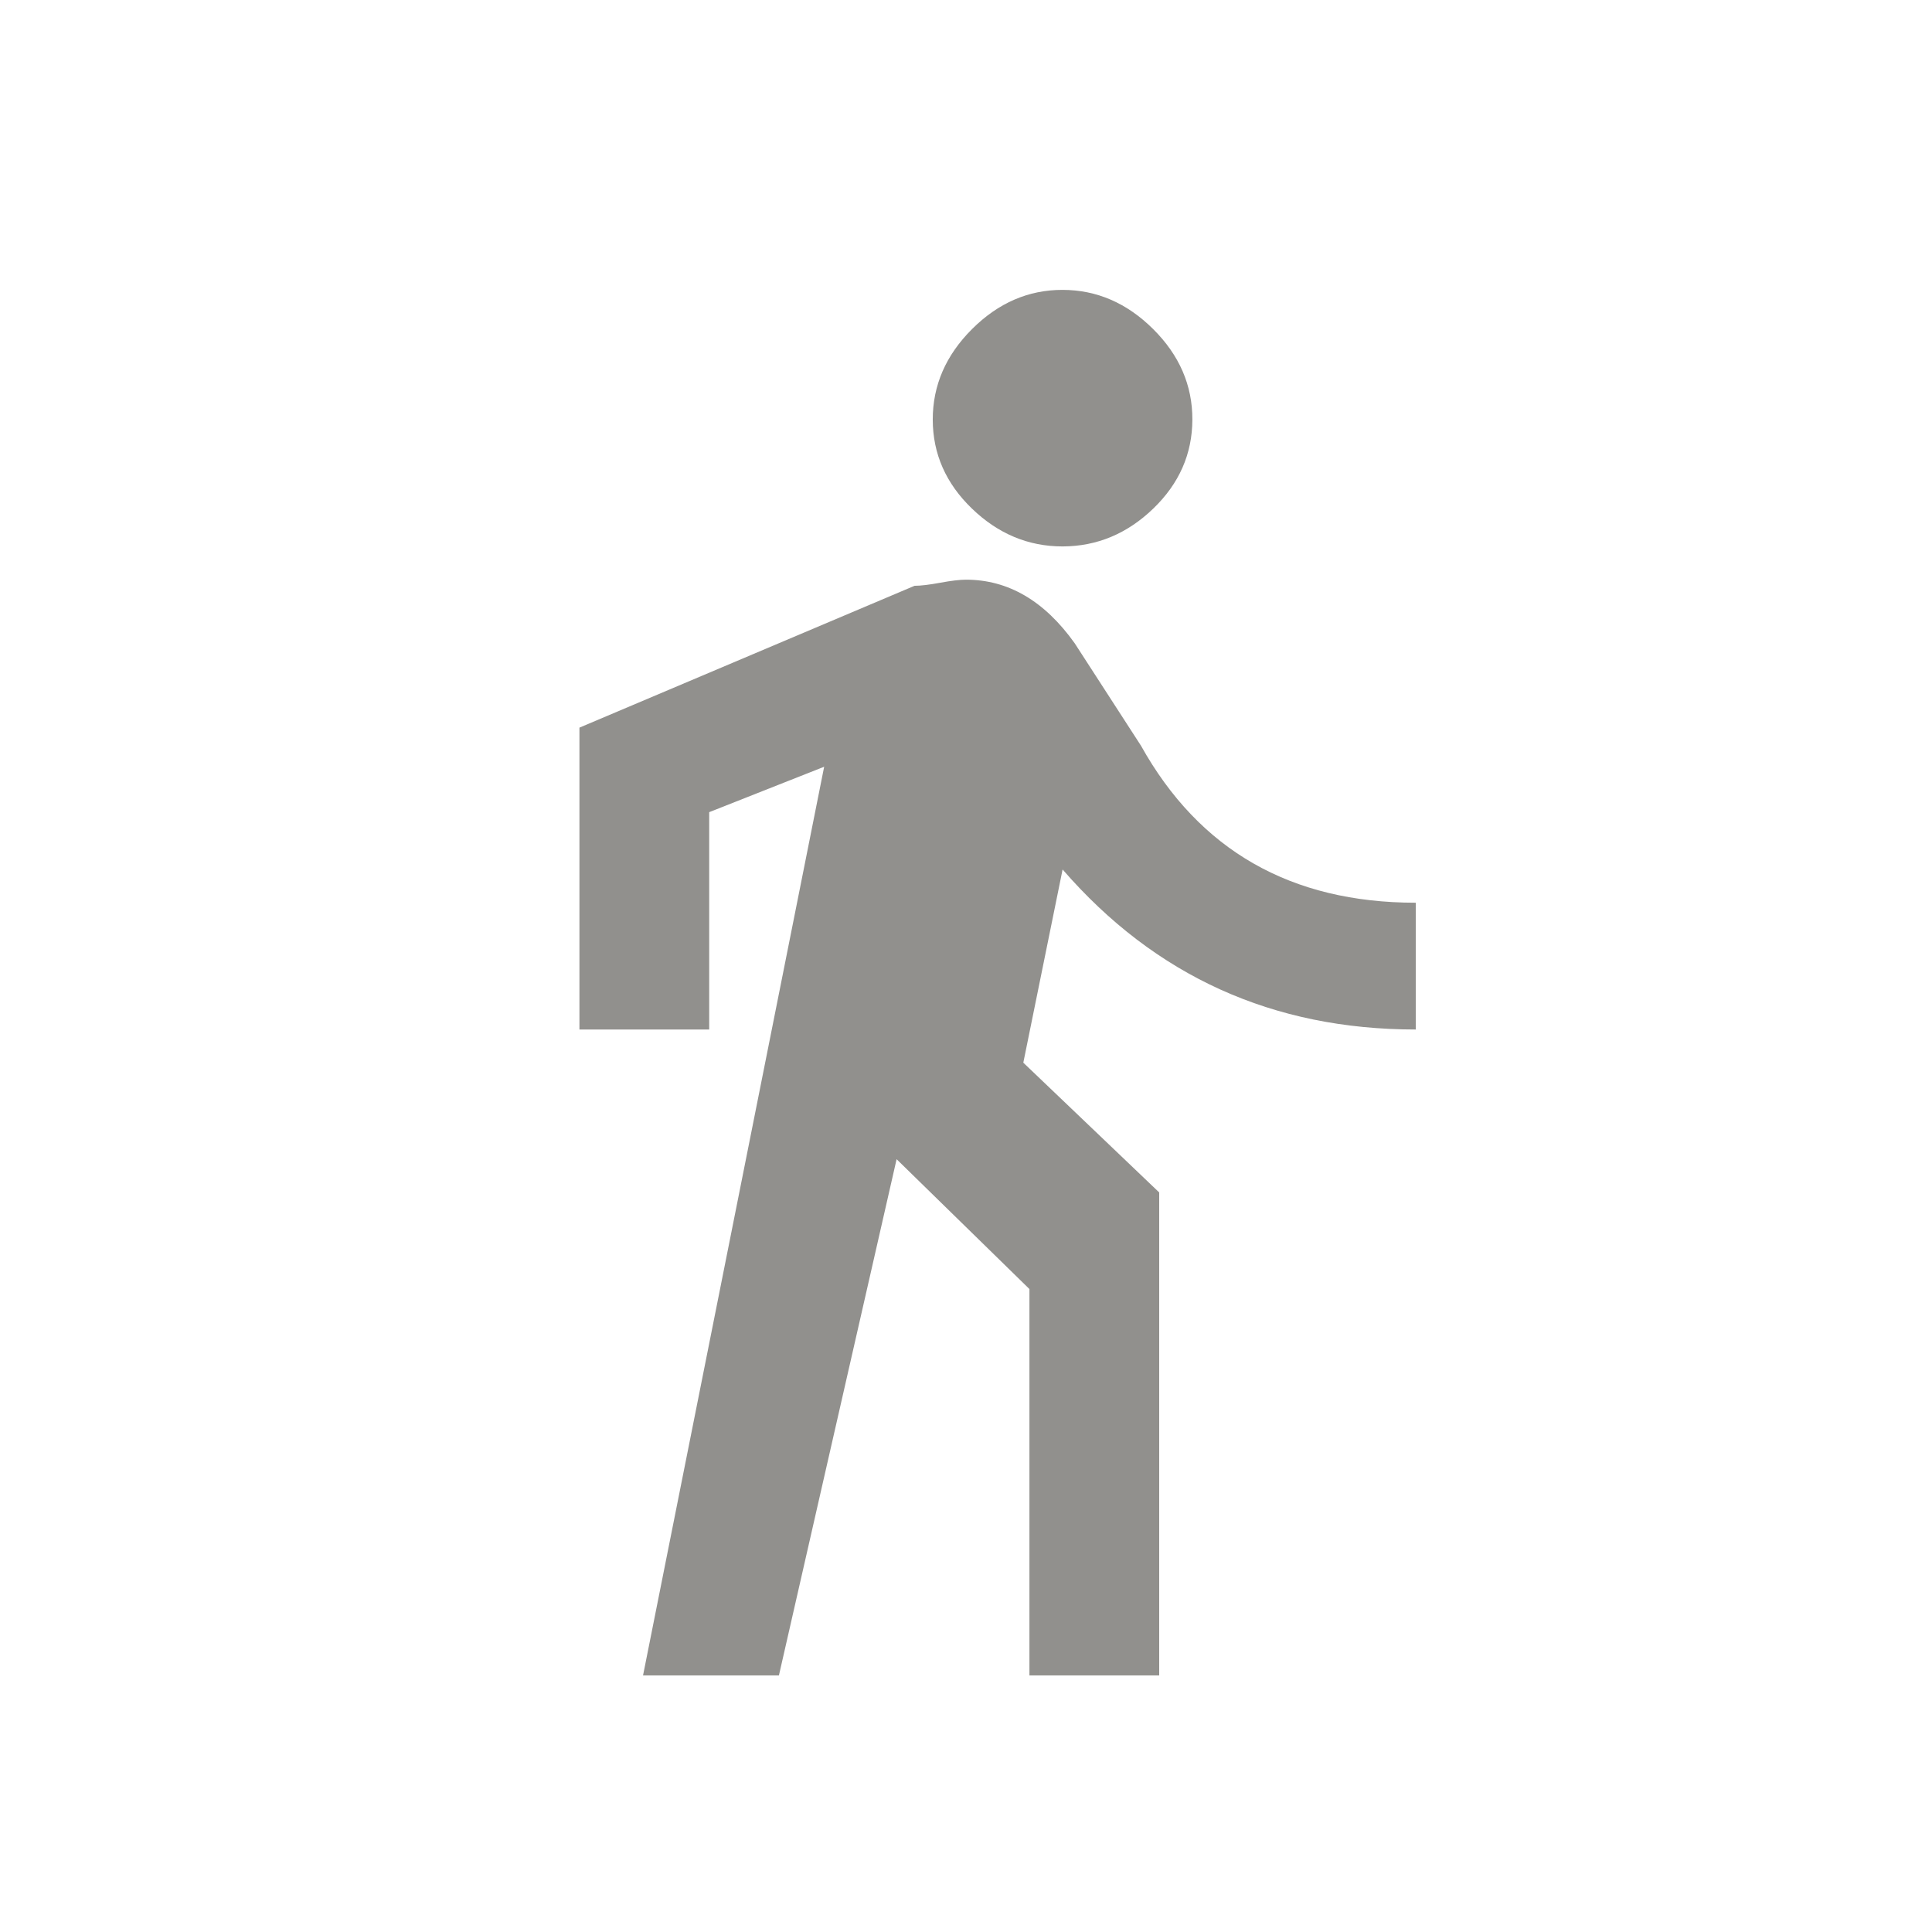 <!-- Generated by IcoMoon.io -->
<svg version="1.1" xmlns="http://www.w3.org/2000/svg" width="24" height="24" viewBox="0 0 24 24">
<title>directions_walk</title>
<path fill="#91908d" d="M10.238 9.525l-2.25 11.288h1.688l1.462-6.413 1.65 1.613v4.8h1.612v-6l-1.688-1.612 0.488-2.4q1.725 1.988 4.387 1.988v-1.575q-2.325 0-3.413-1.95l-0.825-1.275q-0.563-0.788-1.35-0.788-0.113 0-0.319 0.038t-0.319 0.038l-4.163 1.762v3.75h1.612v-2.7l1.425-0.563zM13.2 6.788q-0.638 0-1.125-0.469t-0.488-1.106 0.488-1.125 1.125-0.487 1.125 0.487 0.487 1.125-0.487 1.106-1.125 0.469z"></path>
</svg>
